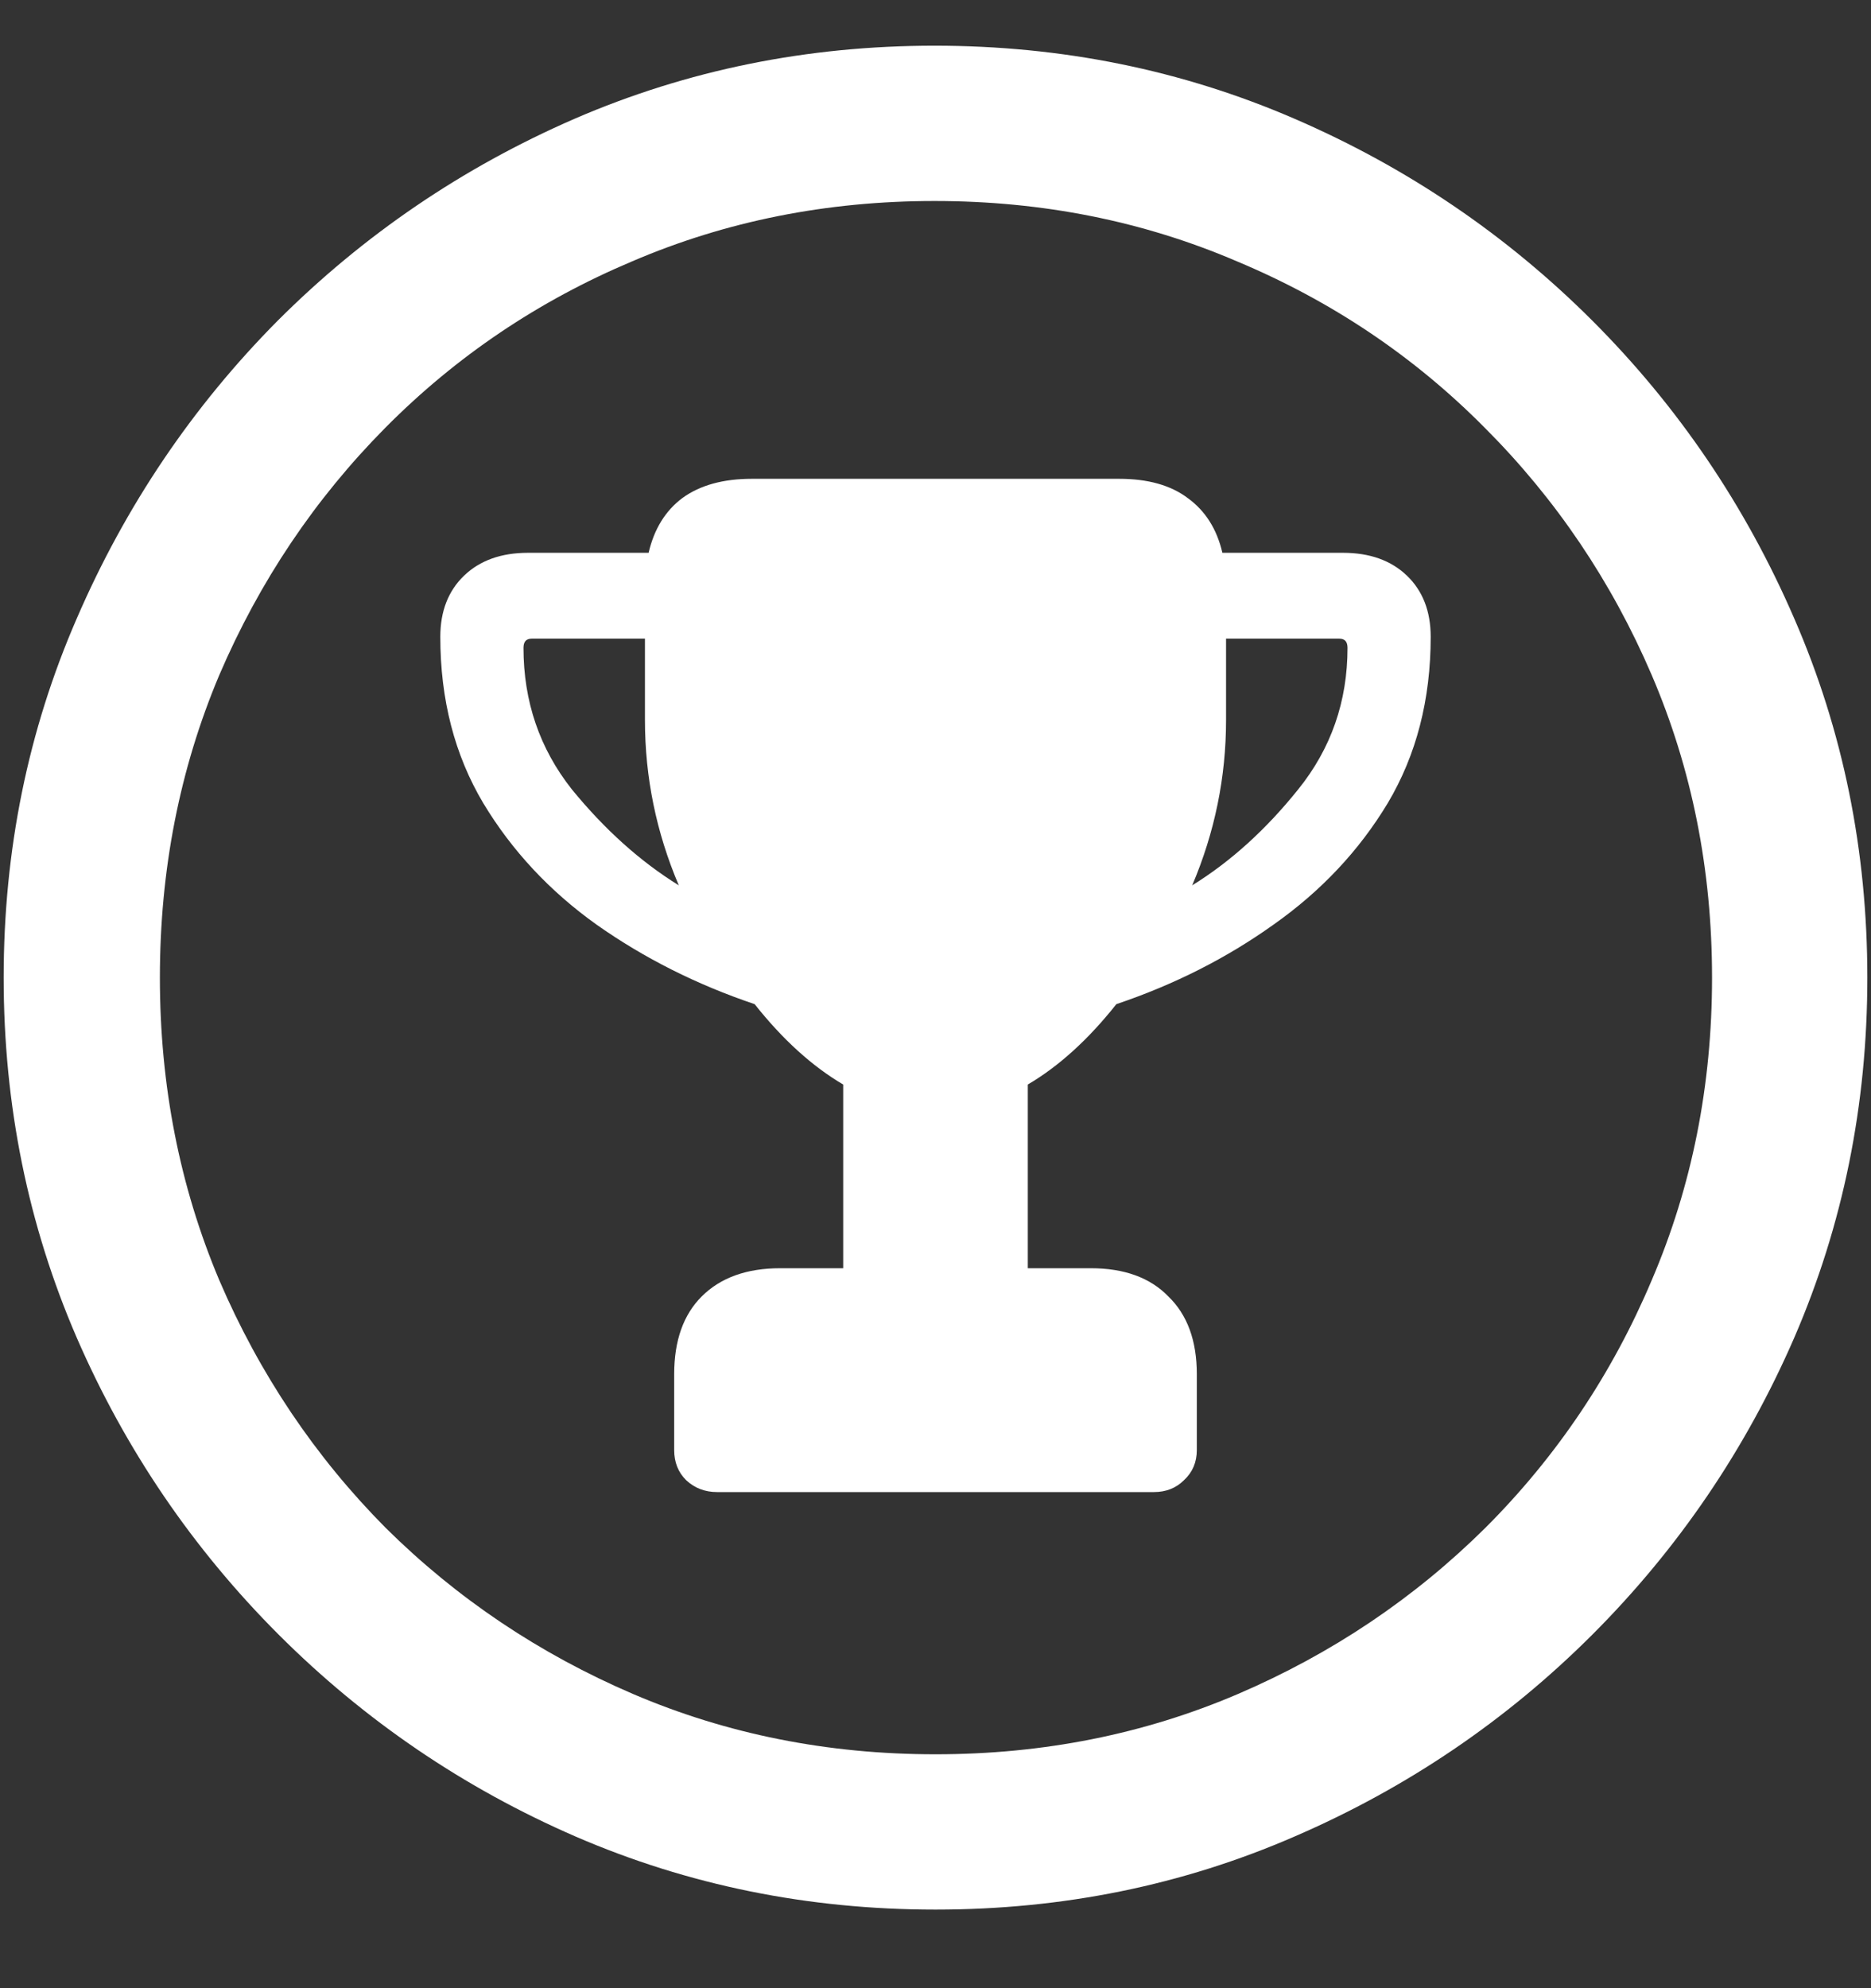 <?xml version="1.0" encoding="UTF-8"?>
<svg xmlns="http://www.w3.org/2000/svg" xmlns:xlink="http://www.w3.org/1999/xlink" width="24" height="25.5" viewBox="0 0 24 25.5" version="1.1">
<rect x="0" y="0" width="24" height="25.5" fill="#333333" stroke="none"/>
<g id="surface1">
<path style=" stroke:none;fill-rule:nonzero;fill:rgb(100%,100%,100%);fill-opacity:1;" d="M 12 24.492 C 13.633 24.492 15.168 24.18 16.605 23.555 C 18.051 22.93 19.324 22.066 20.426 20.965 C 21.527 19.863 22.391 18.594 23.016 17.156 C 23.641 15.711 23.953 14.172 23.953 12.539 C 23.953 10.906 23.641 9.371 23.016 7.934 C 22.391 6.488 21.527 5.215 20.426 4.113 C 19.324 3.012 18.051 2.148 16.605 1.523 C 15.16 0.898 13.621 0.586 11.988 0.586 C 10.355 0.586 8.816 0.898 7.371 1.523 C 5.934 2.148 4.664 3.012 3.562 4.113 C 2.469 5.215 1.609 6.488 0.984 7.934 C 0.359 9.371 0.047 10.906 0.047 12.539 C 0.047 14.172 0.359 15.711 0.984 17.156 C 1.609 18.594 2.473 19.863 3.574 20.965 C 4.676 22.066 5.945 22.93 7.383 23.555 C 8.828 24.18 10.367 24.492 12 24.492 Z M 12 22.5 C 10.617 22.5 9.324 22.242 8.121 21.727 C 6.918 21.211 5.859 20.5 4.945 19.594 C 4.039 18.68 3.328 17.621 2.812 16.418 C 2.305 15.215 2.051 13.922 2.051 12.539 C 2.051 11.156 2.305 9.863 2.812 8.66 C 3.328 7.457 4.039 6.398 4.945 5.484 C 5.852 4.57 6.906 3.859 8.109 3.352 C 9.312 2.836 10.605 2.578 11.988 2.578 C 13.371 2.578 14.664 2.836 15.867 3.352 C 17.078 3.859 18.137 4.57 19.043 5.484 C 19.957 6.398 20.672 7.457 21.188 8.66 C 21.703 9.863 21.961 11.156 21.961 12.539 C 21.961 13.922 21.703 15.215 21.188 16.418 C 20.68 17.621 19.969 18.68 19.055 19.594 C 18.141 20.5 17.082 21.211 15.879 21.727 C 14.676 22.242 13.383 22.5 12 22.5 Z M 5.648 8.168 C 5.648 8.973 5.832 9.684 6.199 10.301 C 6.566 10.91 7.051 11.43 7.652 11.859 C 8.262 12.289 8.938 12.629 9.68 12.879 C 10.039 13.332 10.418 13.676 10.816 13.91 L 10.816 16.266 L 10.008 16.266 C 9.578 16.266 9.242 16.387 9 16.629 C 8.766 16.863 8.648 17.195 8.648 17.625 L 8.648 18.598 C 8.648 18.754 8.699 18.883 8.801 18.984 C 8.91 19.086 9.043 19.137 9.199 19.137 L 14.801 19.137 C 14.957 19.137 15.086 19.086 15.188 18.984 C 15.297 18.883 15.352 18.754 15.352 18.598 L 15.352 17.625 C 15.352 17.195 15.23 16.863 14.988 16.629 C 14.754 16.387 14.422 16.266 13.992 16.266 L 13.184 16.266 L 13.184 13.91 C 13.582 13.676 13.961 13.332 14.32 12.879 C 15.062 12.629 15.734 12.289 16.336 11.859 C 16.945 11.43 17.434 10.91 17.801 10.301 C 18.168 9.684 18.352 8.973 18.352 8.168 C 18.352 7.84 18.25 7.578 18.047 7.383 C 17.844 7.188 17.57 7.09 17.227 7.09 L 15.68 7.09 C 15.609 6.785 15.461 6.551 15.234 6.387 C 15.016 6.223 14.723 6.141 14.355 6.141 L 9.645 6.141 C 9.277 6.141 8.98 6.223 8.754 6.387 C 8.535 6.551 8.391 6.785 8.32 7.09 L 6.773 7.09 C 6.43 7.09 6.156 7.188 5.953 7.383 C 5.75 7.578 5.648 7.84 5.648 8.168 Z M 8.273 8.191 L 8.273 9.234 C 8.273 9.969 8.418 10.676 8.707 11.355 C 8.215 11.051 7.758 10.641 7.336 10.125 C 6.922 9.602 6.715 8.996 6.715 8.309 C 6.715 8.23 6.75 8.191 6.82 8.191 Z M 15.727 8.191 L 17.18 8.191 C 17.25 8.191 17.285 8.23 17.285 8.309 C 17.285 8.996 17.074 9.602 16.652 10.125 C 16.238 10.641 15.785 11.051 15.293 11.355 C 15.582 10.676 15.727 9.969 15.727 9.234 Z M 15.727 8.191 "/>
</g>
</svg>

